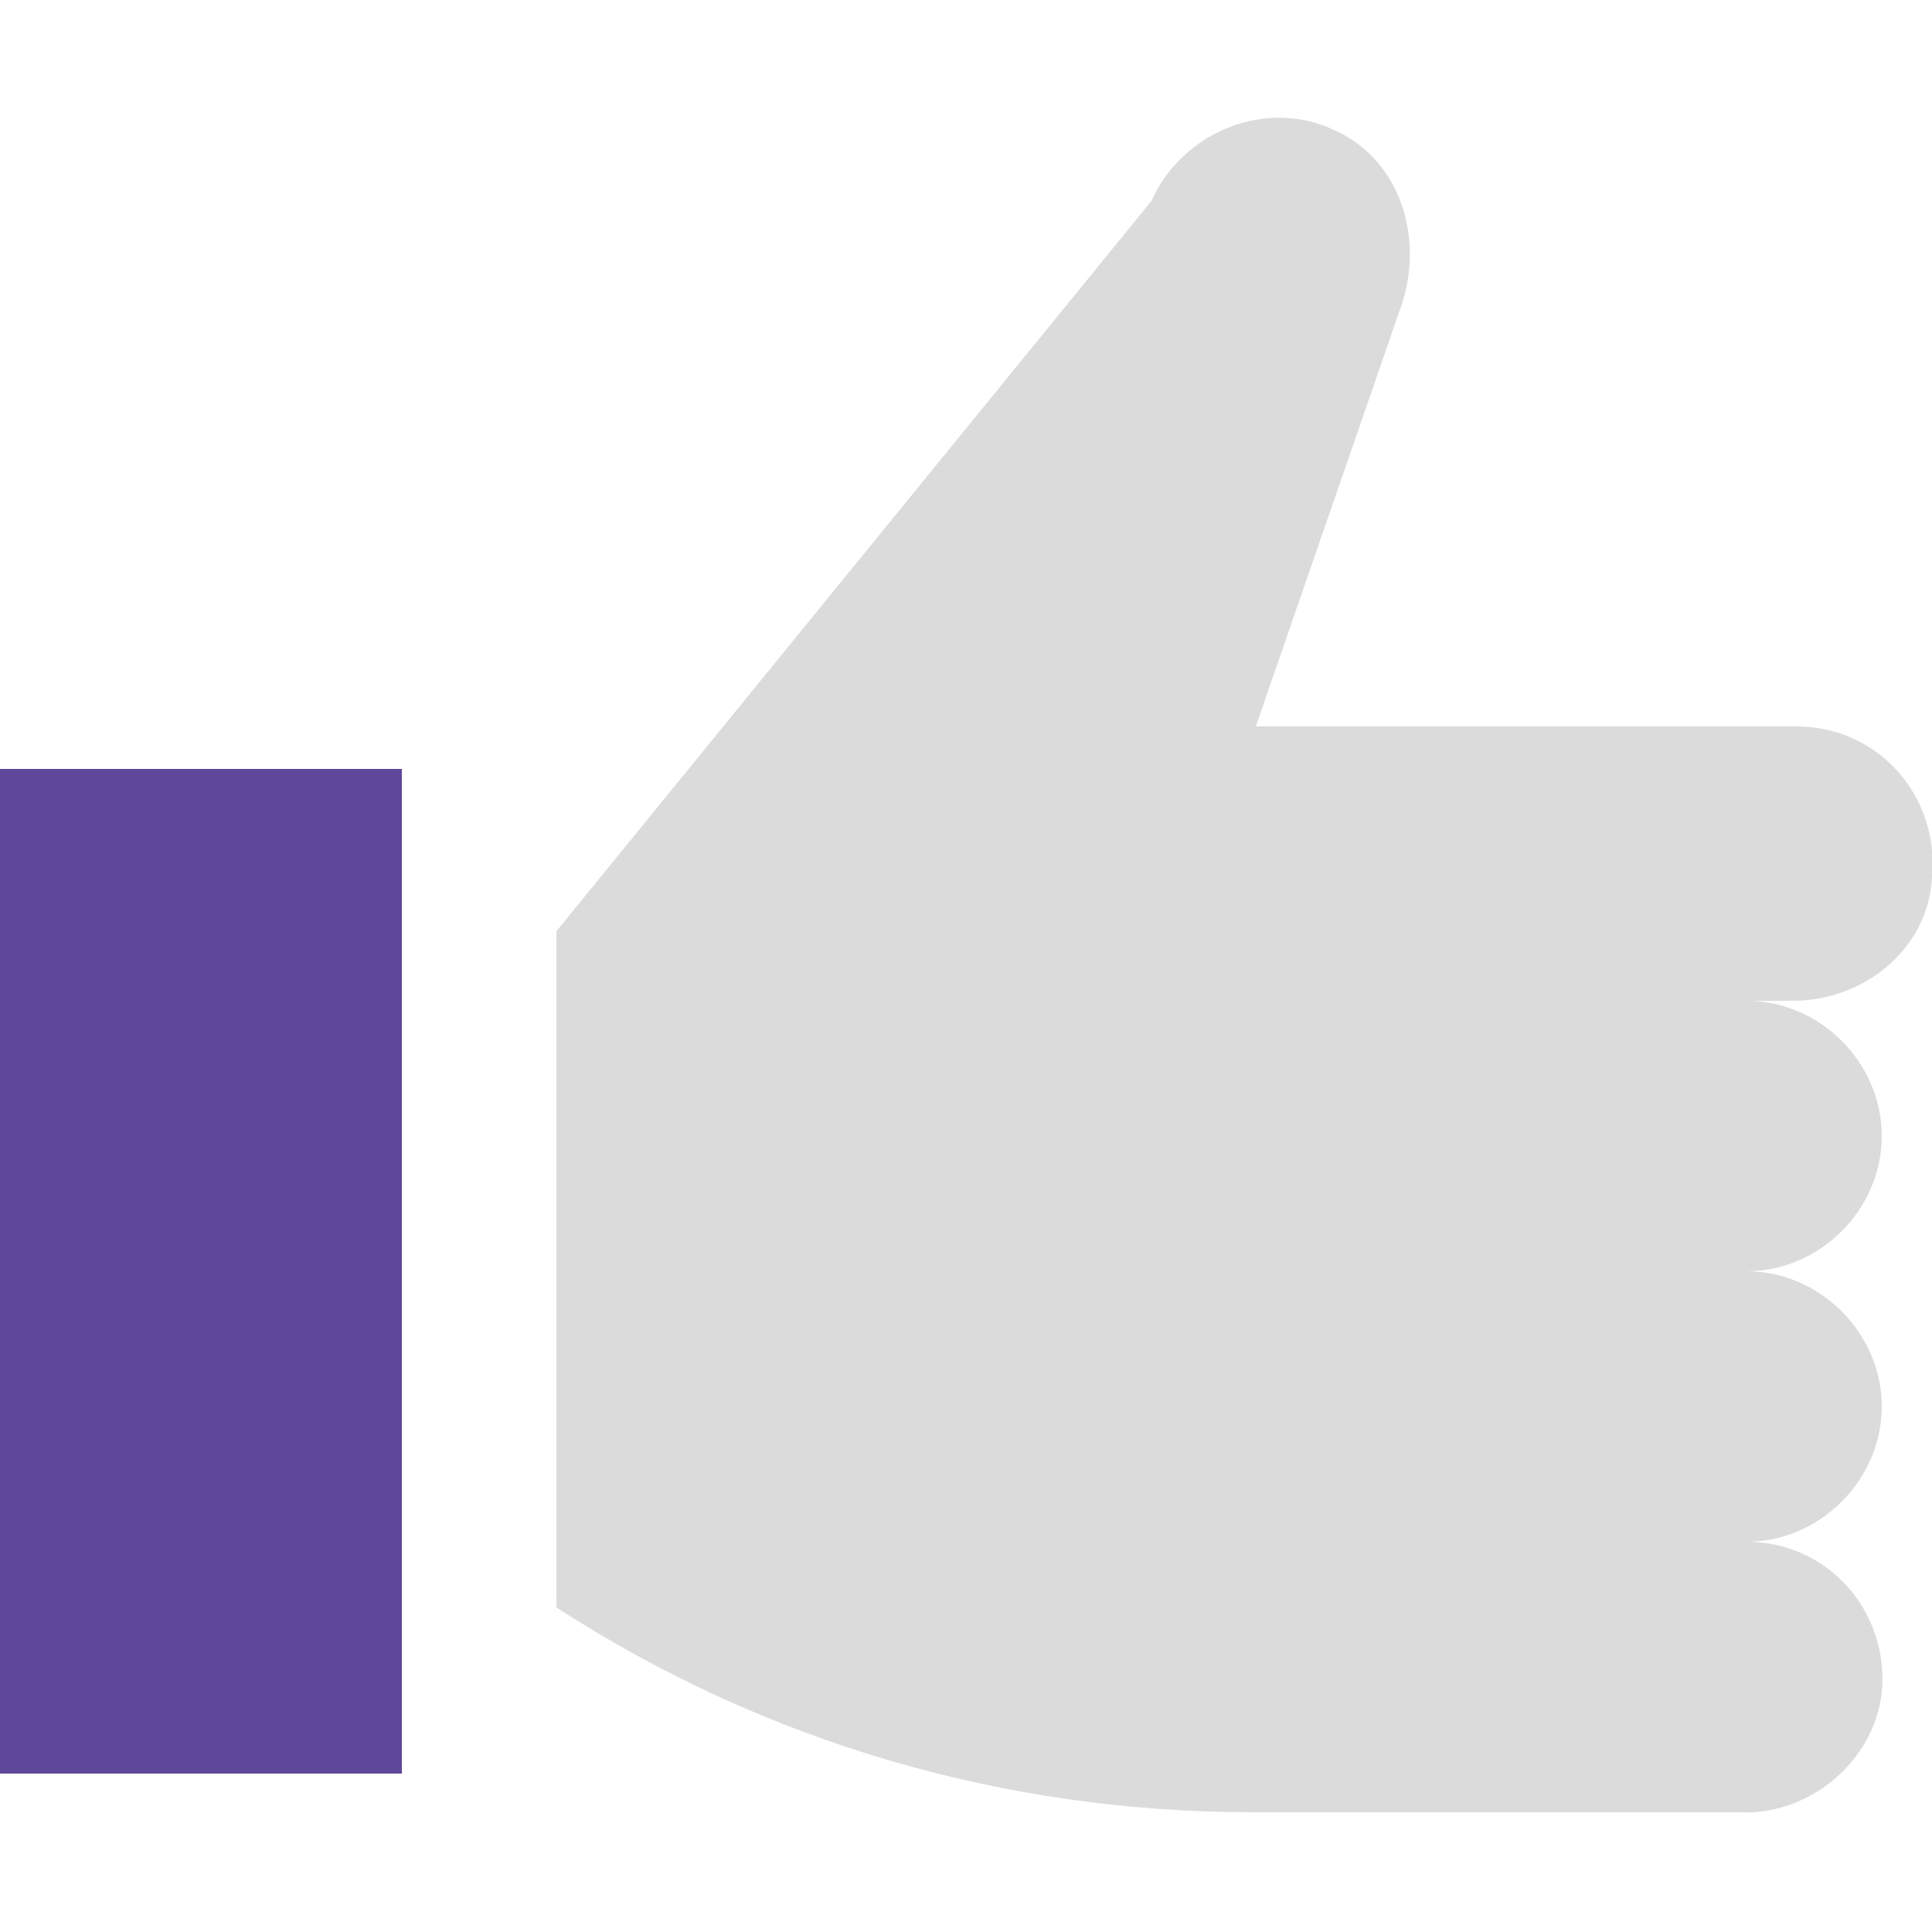 <?xml version="1.0" encoding="utf-8"?>
<!-- Generator: Adobe Illustrator 18.1.1, SVG Export Plug-In . SVG Version: 6.00 Build 0)  -->
<svg version="1.1" id="Layer_1" xmlns="http://www.w3.org/2000/svg" xmlns:xlink="http://www.w3.org/1999/xlink" x="0px" y="0px"
	 viewBox="0 0 50 50" enable-background="new 0 0 50 50" xml:space="preserve">
<g>
	<path fill="#DBDBDB" d="M48.7,43.8c0.2-2.1-1.4-3.9-3.5-3.9c1.9,0,3.5-1.6,3.5-3.5c0-1.9-1.6-3.5-3.5-3.5c1.9,0,3.5-1.6,3.5-3.5
		s-1.6-3.5-3.5-3.5l1.2,0c1.8,0,3.5-1.3,3.6-3.2c0.2-2.1-1.4-3.9-3.5-3.9h-5h-9l3.7-10.7c0.7-1.8,0.1-3.9-1.6-4.7
		c-1.8-0.9-4,0-4.8,1.8L14.4,24.1v17.5l0,0c5.4,3.5,11.6,5.3,18,5.3h9.1l3.5,0C46.8,47,48.5,45.6,48.7,43.8z"/>
	<rect y="19.9" fill="#5f4899" width="10.4" height="26"/>
</g>
</svg>
